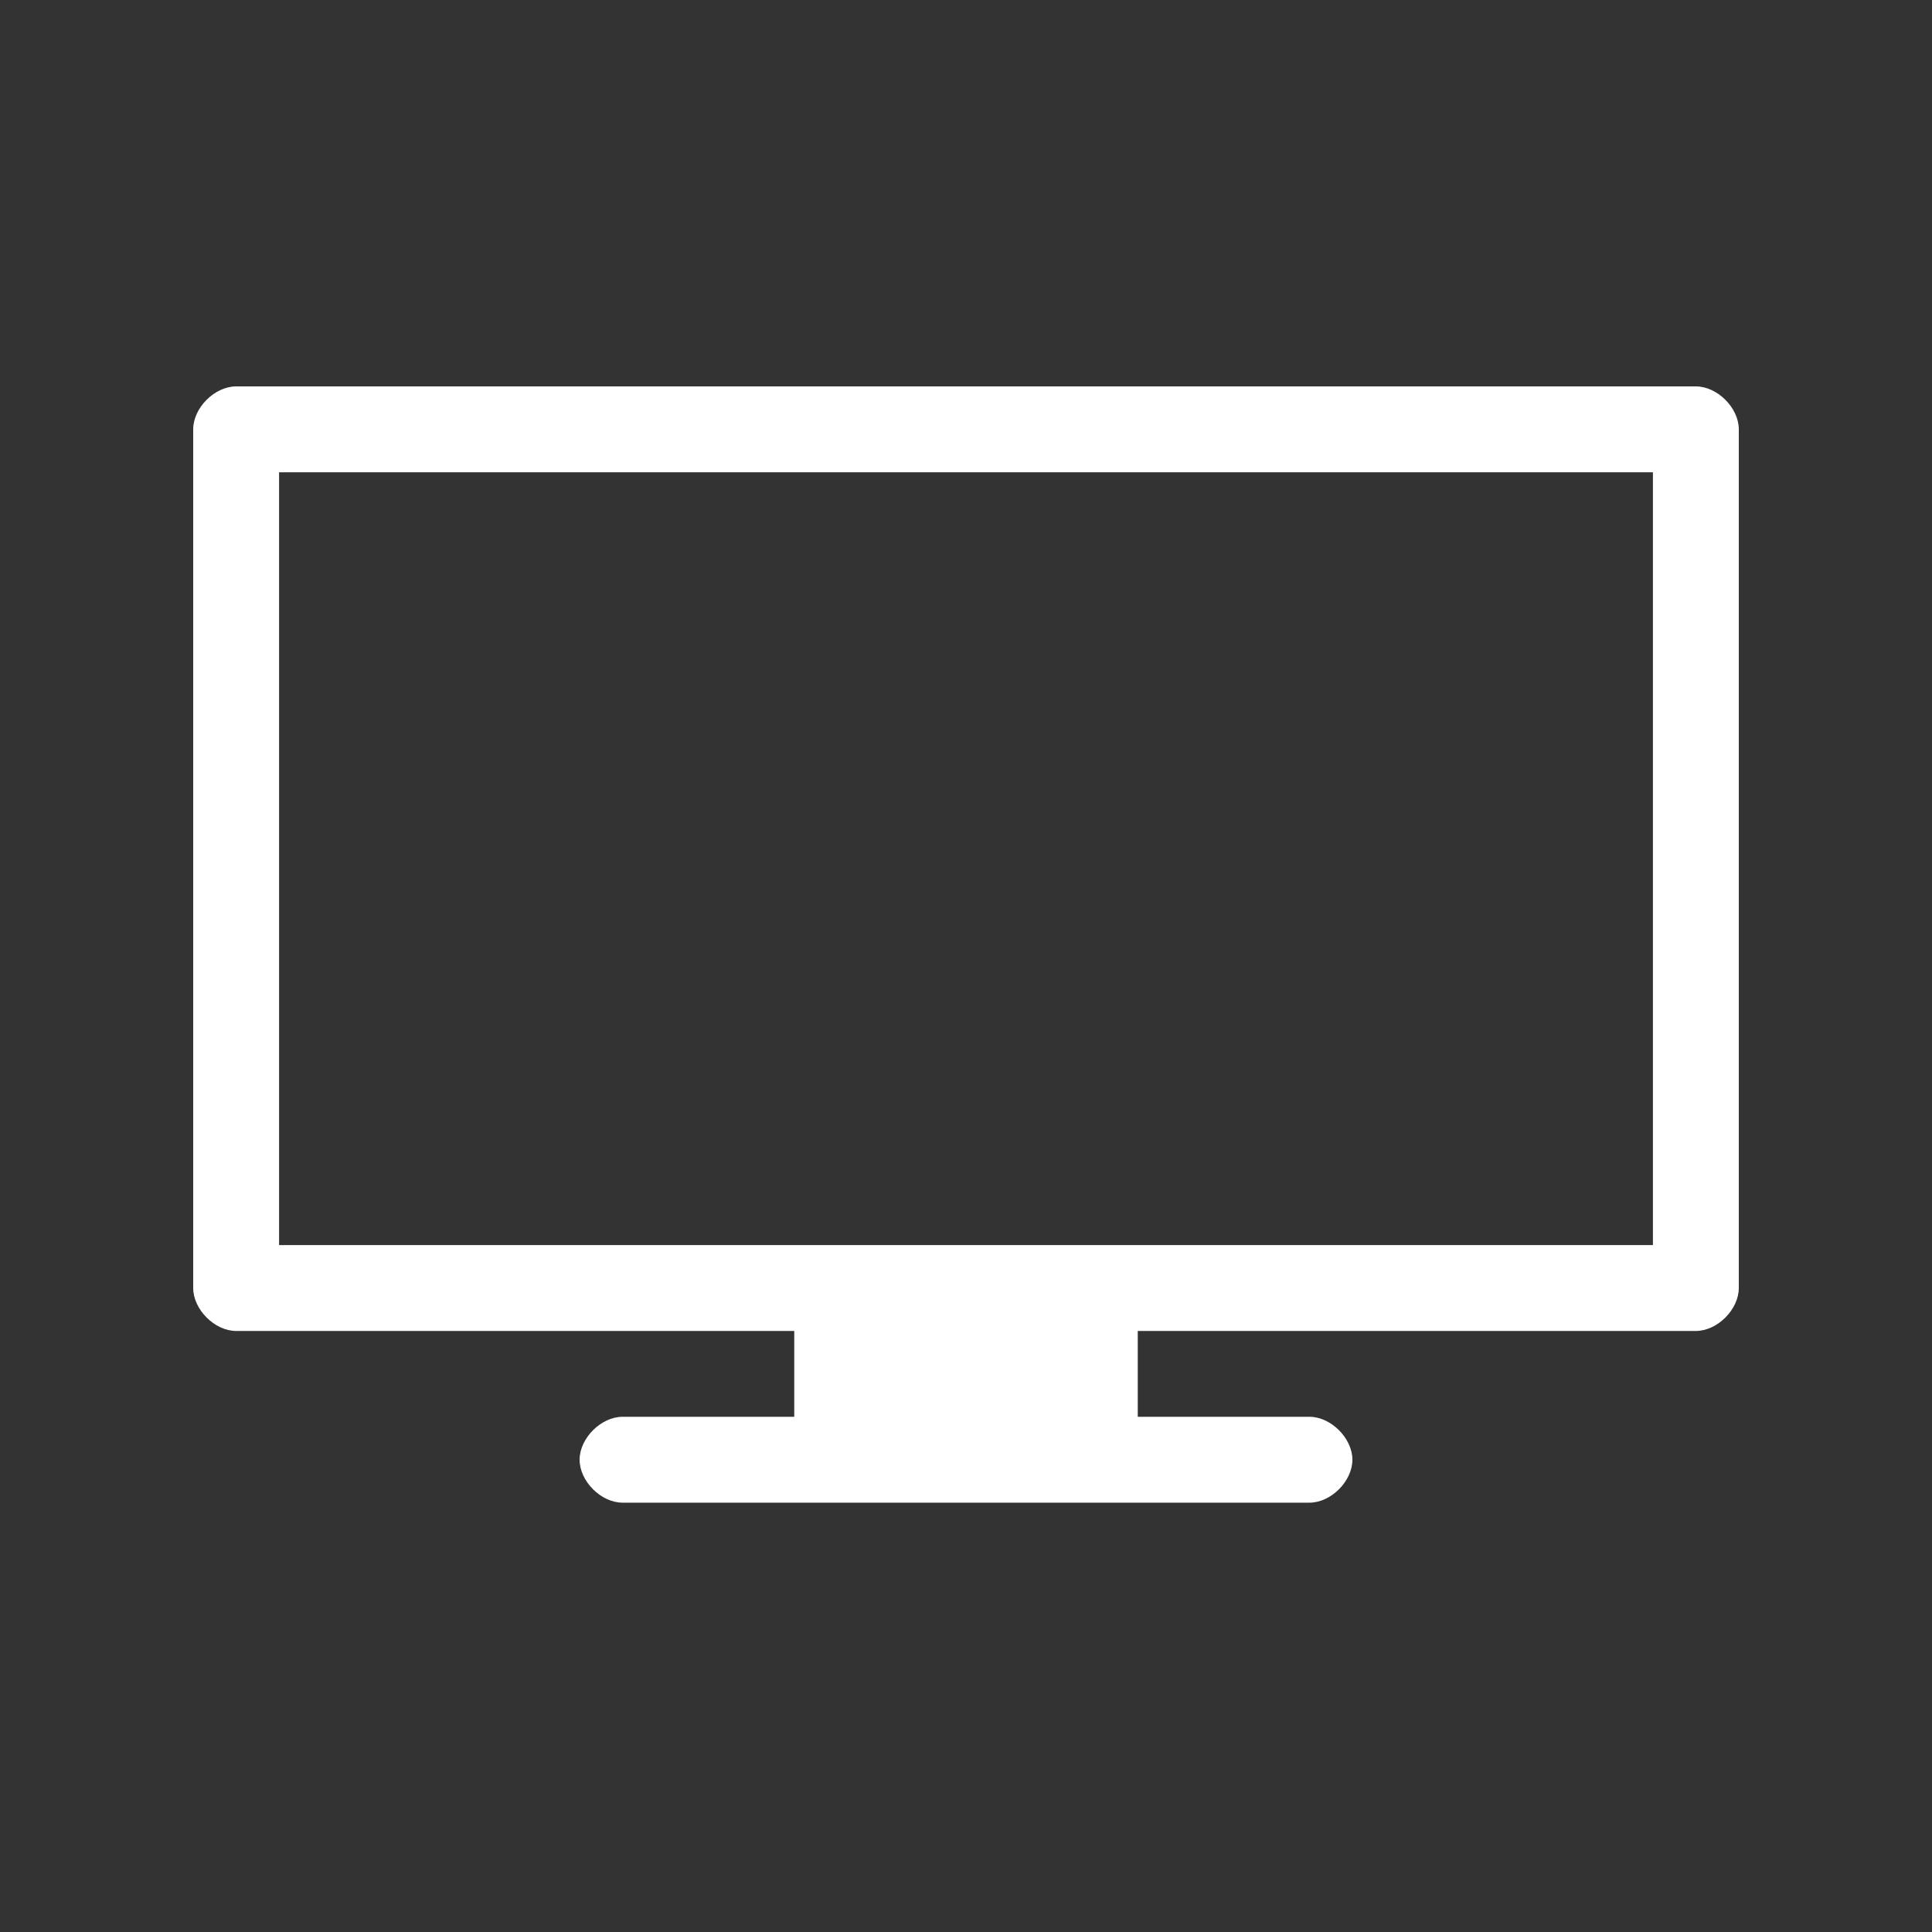 <?xml version="1.0" encoding="UTF-8" standalone="no"?>
<svg width="40px" height="40px" viewBox="0 0 40 40" version="1.1" xmlns="http://www.w3.org/2000/svg" xmlns:xlink="http://www.w3.org/1999/xlink" xmlns:sketch="http://www.bohemiancoding.com/sketch/ns">
    <rect x="0" y="0" width="40" height="40" fill="#333333" stroke="none"/>
    <!-- Generator: Sketch 3.4.1 (15681) - http://www.bohemiancoding.com/sketch -->
    <title>desktop-icon</title>
    <desc>Created with Sketch.</desc>
    <defs></defs>
    <g id="3" stroke="none" stroke-width="1" fill="none" fill-rule="evenodd" sketch:type="MSPage">
        <g id="desktop-icon" sketch:type="MSArtboardGroup">
            <g id="Rectangle-298-+-icons-desktop-Copy-2" sketch:type="MSLayerGroup">
                <rect id="Rectangle-298" sketch:type="MSShapeGroup" x="0" y="0" width="40" height="40"></rect>
                <g id="icons-desktop" transform="translate(4, 8)" fill="#FFFFFF" sketch:type="MSShapeGroup">
                    <g id="Layer_1">
                        <path d="M32,0.889 L32,18.667 C32,19.111 31.556,19.556 31.111,19.556 L19.556,19.556 L19.556,21.333 L23.111,21.333 C23.556,21.333 24,21.778 24,22.222 C24,22.667 23.556,23.111 23.111,23.111 L8.889,23.111 C8.444,23.111 8,22.667 8,22.222 C8,21.778 8.444,21.333 8.889,21.333 L12.444,21.333 L12.444,19.556 L0.889,19.556 C0.444,19.556 0,19.111 0,18.667 L0,0.889 C0,0.444 0.444,0 0.889,0 L31.111,0 C31.556,0 32,0.444 32,0.889 L32,0.889 Z M30.222,1.778 L1.778,1.778 L1.778,17.778 L30.222,17.778 L30.222,1.778 L30.222,1.778 Z" id="Shape"></path>
                    </g>
                </g>
            </g>
        </g>
    </g>
</svg>